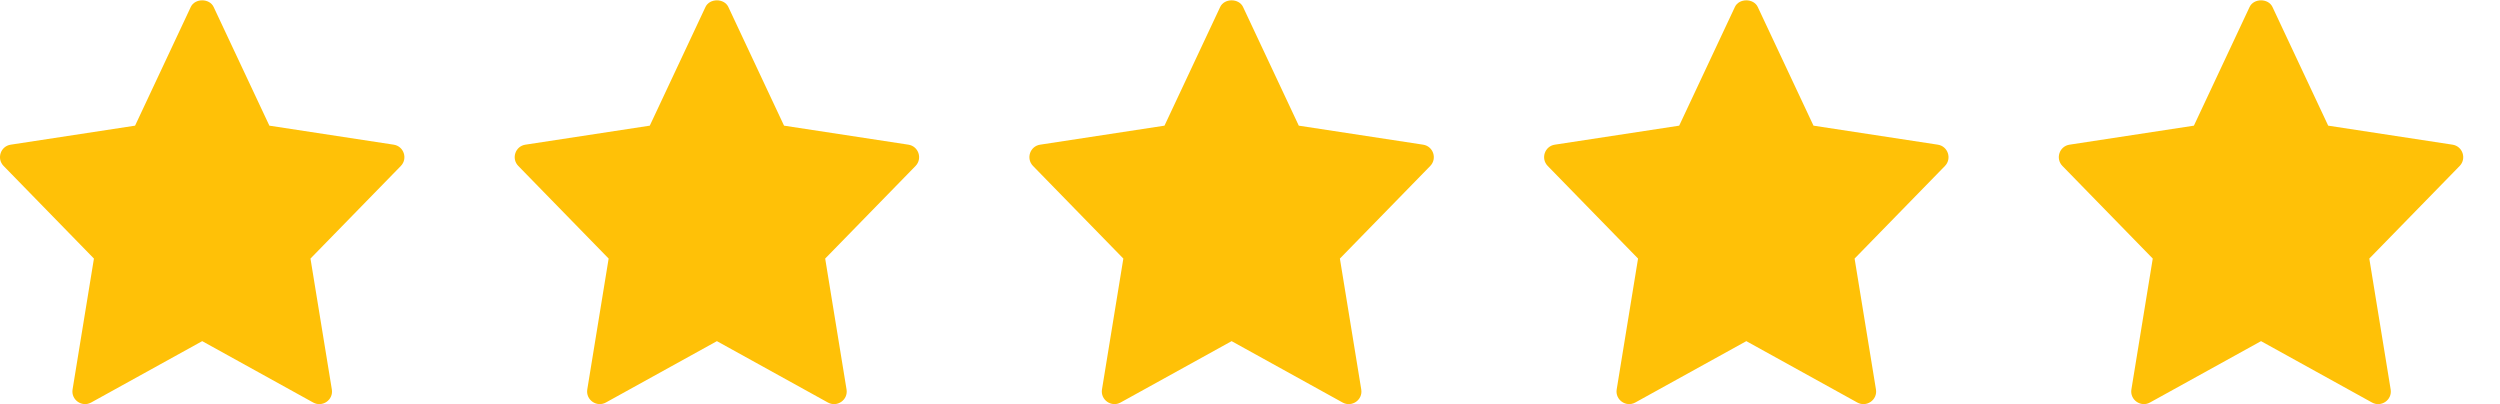 <svg width="68" height="11" viewBox="0 0 68 11" fill="none" xmlns="http://www.w3.org/2000/svg">
<g clip-path="url(#clip0)">
<path d="M10.708 3.935L7.327 3.418L5.811 0.19C5.698 -0.051 5.302 -0.051 5.189 0.19L3.674 3.418L0.292 3.935C0.014 3.977 -0.097 4.315 0.098 4.514L2.555 7.033L1.974 10.592C1.928 10.875 2.23 11.087 2.48 10.948L5.5 9.279L8.52 10.949C8.768 11.086 9.073 10.878 9.026 10.593L8.445 7.033L10.902 4.515C11.097 4.315 10.985 3.977 10.708 3.935Z" fill="#FFC107"/>
</g>
<g clip-path="url(#clip1)">
<path d="M24.708 3.935L21.326 3.418L19.811 0.19C19.698 -0.051 19.302 -0.051 19.189 0.19L17.674 3.418L14.292 3.935C14.014 3.977 13.903 4.315 14.098 4.514L16.555 7.033L15.974 10.592C15.928 10.875 16.23 11.087 16.48 10.948L19.5 9.279L22.52 10.949C22.768 11.086 23.073 10.878 23.026 10.593L22.445 7.033L24.902 4.515C25.097 4.315 24.985 3.977 24.708 3.935Z" fill="#FFC107"/>
</g>
<g clip-path="url(#clip2)">
<path d="M38.708 3.935L35.327 3.418L33.811 0.19C33.698 -0.051 33.302 -0.051 33.189 0.19L31.674 3.418L28.292 3.935C28.014 3.977 27.903 4.315 28.098 4.514L30.555 7.033L29.974 10.592C29.928 10.875 30.23 11.087 30.48 10.948L33.5 9.279L36.52 10.949C36.768 11.086 37.073 10.878 37.026 10.593L36.445 7.033L38.902 4.515C39.097 4.315 38.985 3.977 38.708 3.935Z" fill="#FFC107"/>
</g>
<g clip-path="url(#clip3)">
<path d="M52.708 3.935L49.327 3.418L47.811 0.19C47.698 -0.051 47.302 -0.051 47.189 0.19L45.674 3.418L42.292 3.935C42.014 3.977 41.903 4.315 42.098 4.514L44.555 7.033L43.974 10.592C43.928 10.875 44.23 11.087 44.48 10.948L47.5 9.279L50.52 10.949C50.768 11.086 51.073 10.878 51.026 10.593L50.445 7.033L52.902 4.515C53.097 4.315 52.985 3.977 52.708 3.935Z" fill="#FFC107"/>
</g>
<g clip-path="url(#clip4)">
<path d="M66.708 3.935L63.327 3.418L61.811 0.19C61.698 -0.051 61.302 -0.051 61.189 0.19L59.674 3.418L56.292 3.935C56.014 3.977 55.903 4.315 56.098 4.514L58.555 7.033L57.974 10.592C57.928 10.875 58.23 11.087 58.48 10.948L61.5 9.279L64.52 10.949C64.768 11.086 65.073 10.878 65.026 10.593L64.445 7.033L66.902 4.515C67.097 4.315 66.985 3.977 66.708 3.935Z" fill="#FFC107"/>
</g>
<defs>
<clipPath id="clip0">
<rect width="11" height="11" fill="white"/>
</clipPath>
<clipPath id="clip1">
<rect width="11" height="11" fill="white" transform="translate(14)"/>
</clipPath>
<clipPath id="clip2">
<rect width="11" height="11" fill="white" transform="translate(28)"/>
</clipPath>
<clipPath id="clip3">
<rect width="11" height="11" fill="white" transform="translate(42)"/>
</clipPath>
<clipPath id="clip4">
<rect width="11" height="11" fill="white" transform="translate(56)"/>
</clipPath>
</defs>
</svg>
